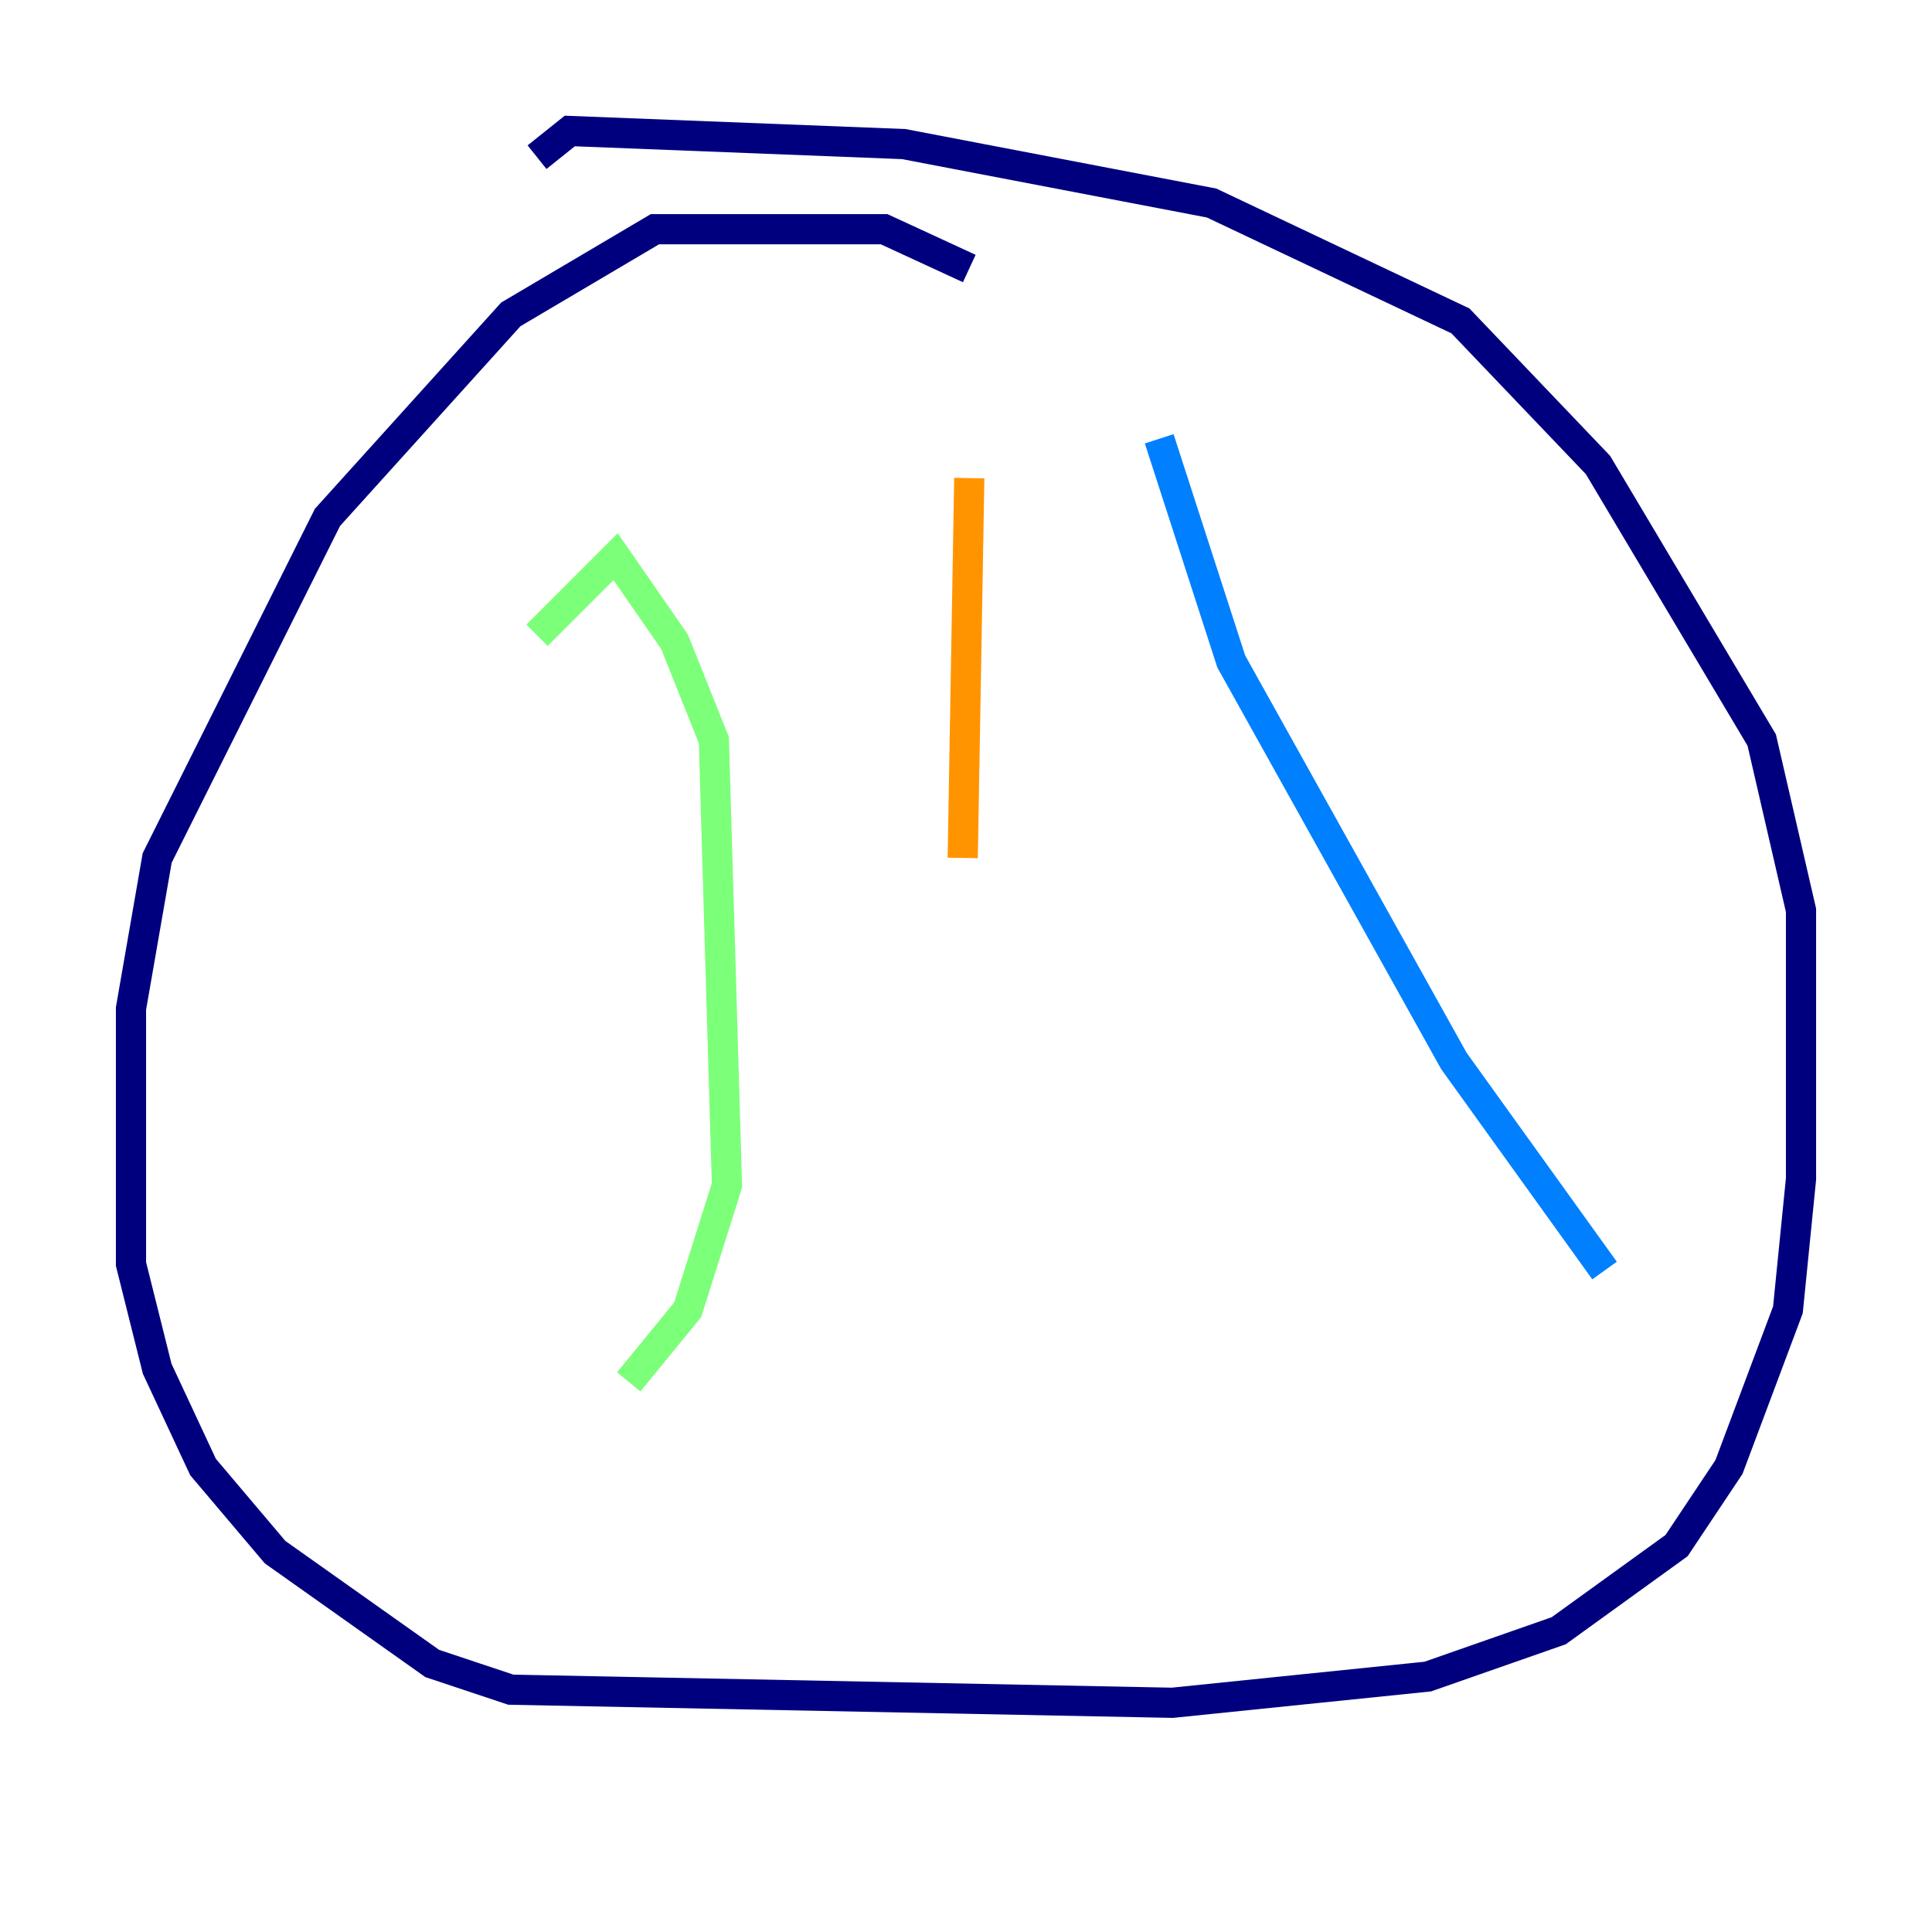 <?xml version="1.0" encoding="utf-8" ?>
<svg baseProfile="tiny" height="128" version="1.2" viewBox="0,0,128,128" width="128" xmlns="http://www.w3.org/2000/svg" xmlns:ev="http://www.w3.org/2001/xml-events" xmlns:xlink="http://www.w3.org/1999/xlink"><defs /><polyline fill="none" points="64.217,17.79 58.576,15.186 43.39,15.186 33.844,20.827 21.695,34.278 10.414,56.841 8.678,66.82 8.678,83.742 10.414,90.685 13.451,97.193 18.224,102.834 28.637,110.21 33.844,111.946 77.668,112.814 94.59,111.078 103.268,108.041 111.078,102.4 114.549,97.193 118.454,86.78 119.322,78.102 119.322,60.312 116.719,49.031 105.871,30.807 96.759,21.261 80.271,13.451 59.878,9.546 37.749,8.678 35.58,10.414" stroke="#00007f" stroke-width="2" /><polyline fill="none" points="76.8,29.071 81.573,43.824 96.325,70.291 106.305,84.176" stroke="#0080ff" stroke-width="2" /><polyline fill="none" points="35.58,42.088 40.786,36.881 44.691,42.522 47.295,49.031 48.163,78.536 45.559,86.78 41.654,91.552" stroke="#7cff79" stroke-width="2" /><polyline fill="none" points="64.217,31.675 63.783,56.841" stroke="#ff9400" stroke-width="2" /><polyline fill="none" points="67.688,60.312 67.688,60.312" stroke="#7f0000" stroke-width="2" /></svg>